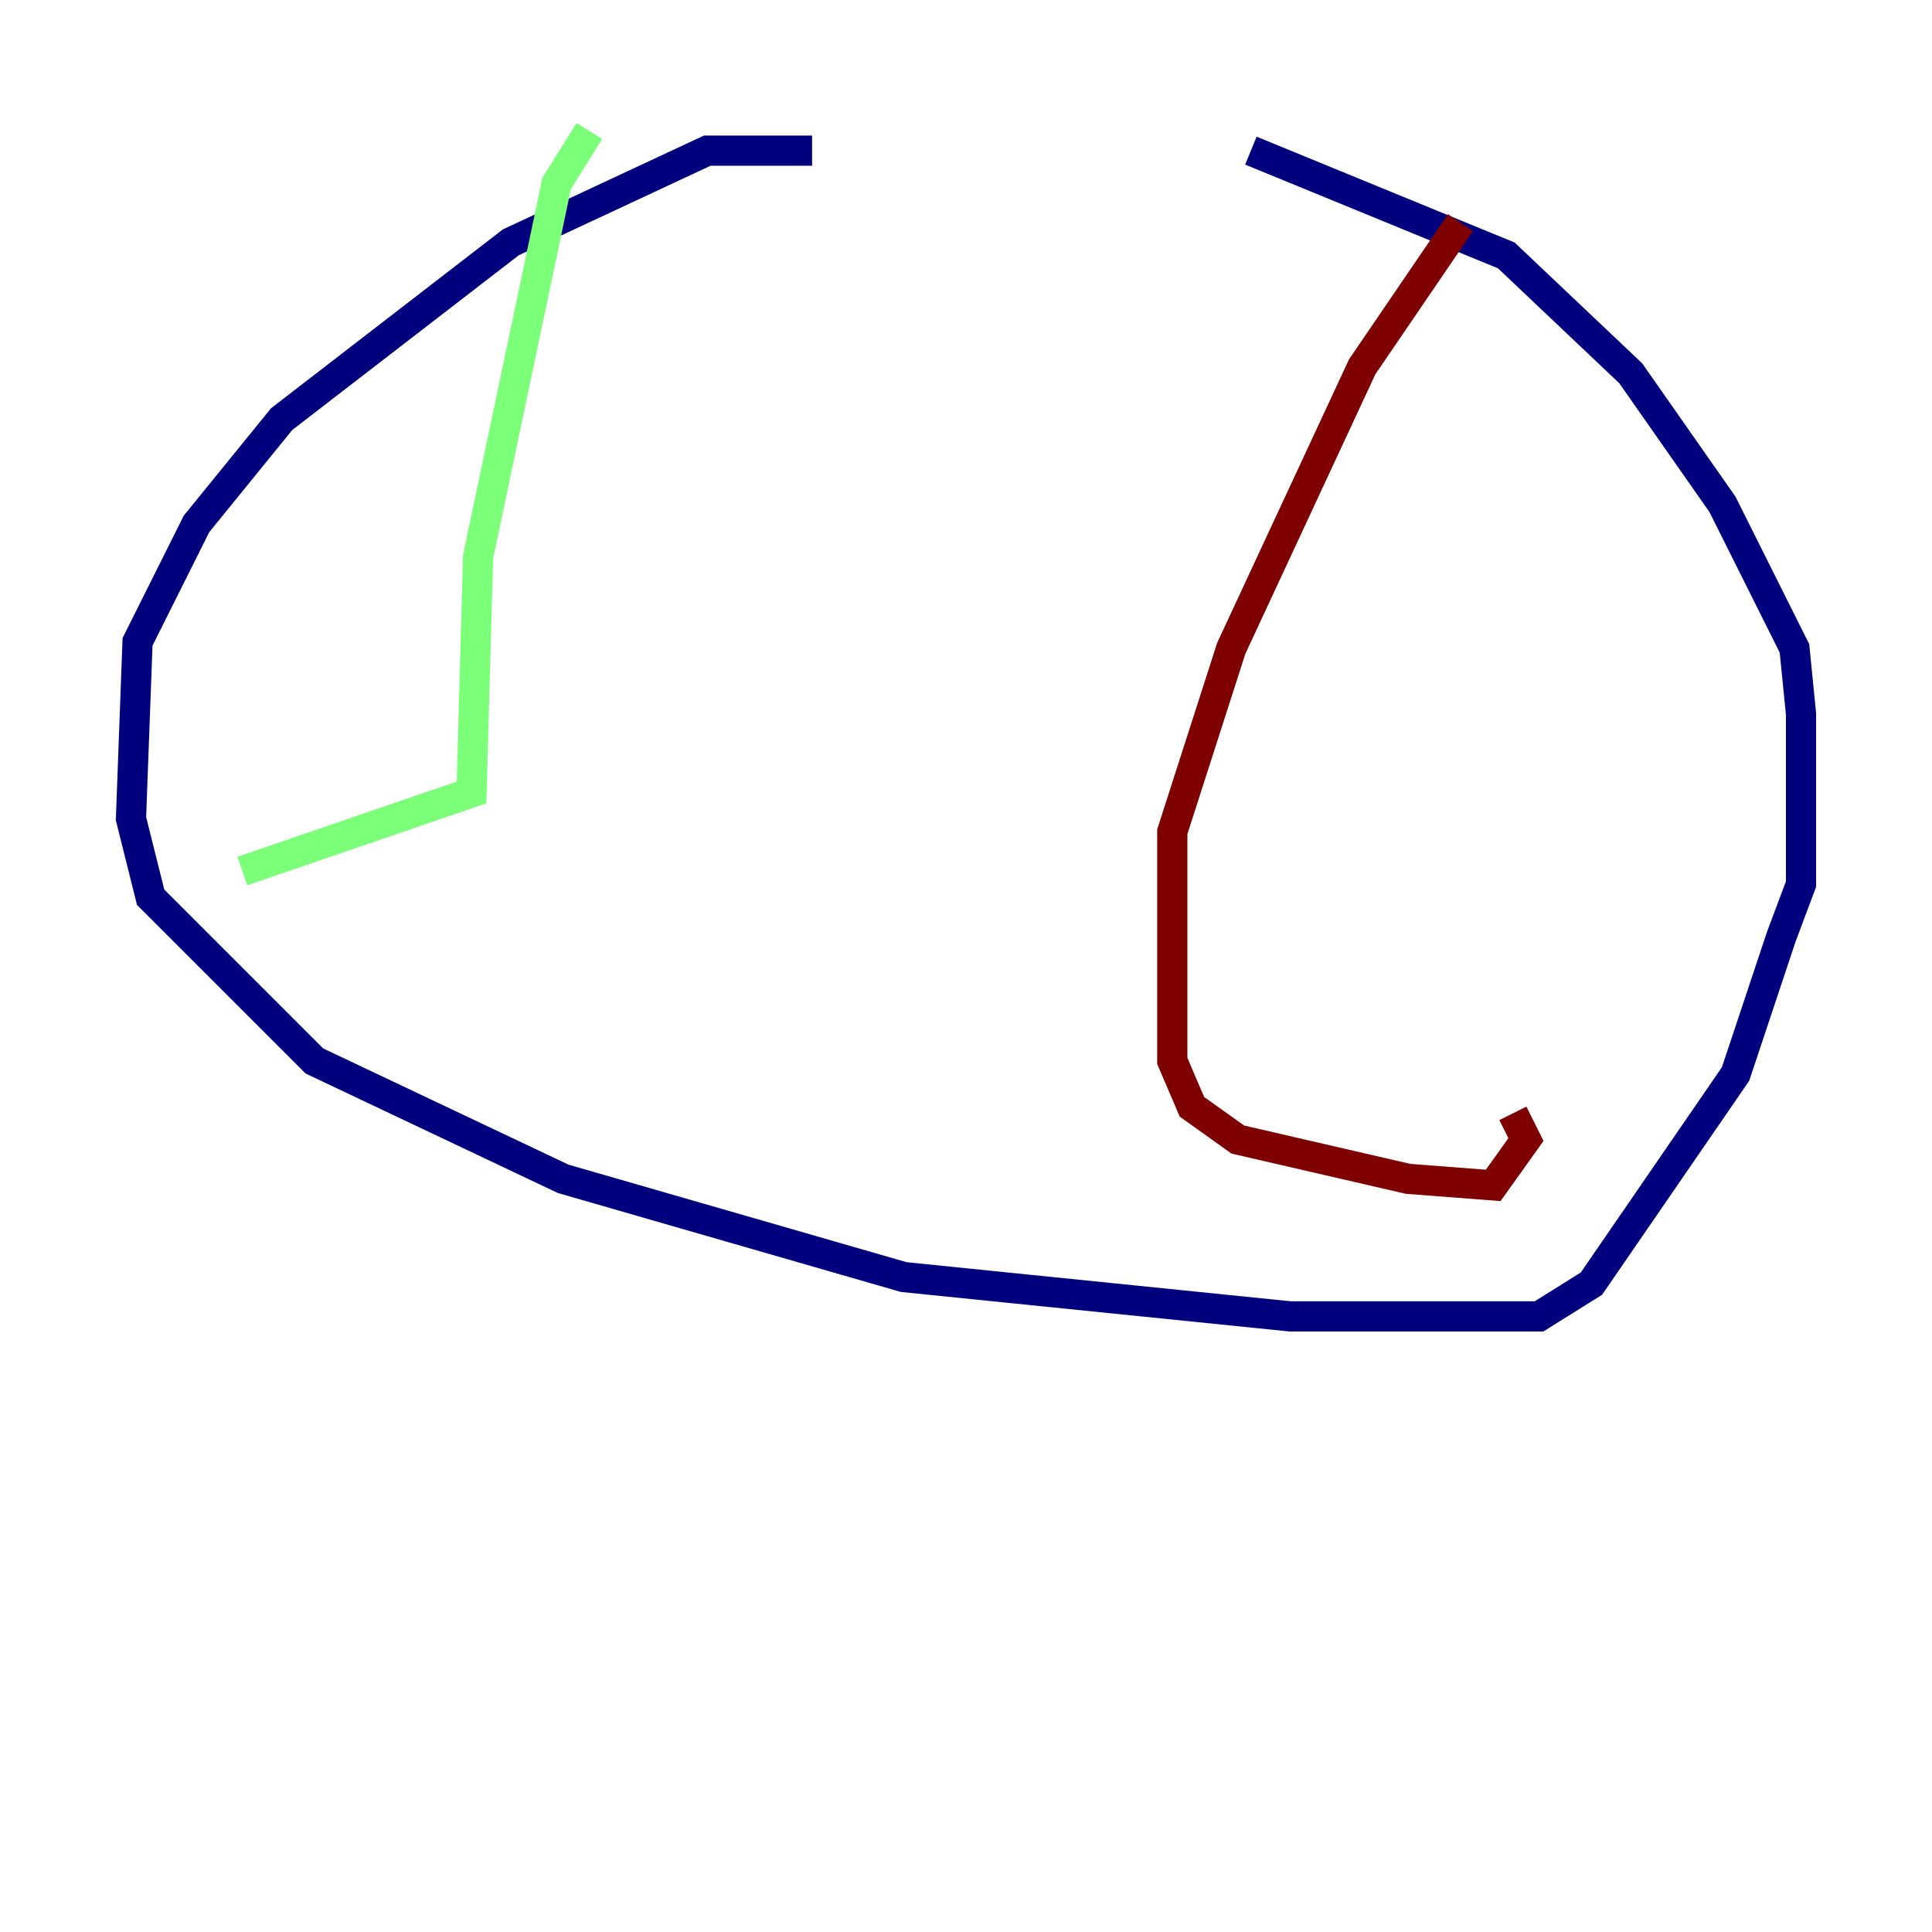 <?xml version="1.0" encoding="utf-8" ?>
<svg baseProfile="tiny" height="128" version="1.2" viewBox="0,0,128,128" width="128" xmlns="http://www.w3.org/2000/svg" xmlns:ev="http://www.w3.org/2001/xml-events" xmlns:xlink="http://www.w3.org/1999/xlink"><defs /><polyline fill="none" points="53.803,9.98 46.861,9.98 33.844,16.054 18.658,27.77 13.017,34.712 9.112,42.522 8.678,54.237 9.98,59.444 20.827,70.291 37.315,78.102 59.878,84.61 85.478,87.214 101.966,87.214 105.437,85.044 114.983,71.159 118.02,62.047 119.322,58.576 119.322,47.295 118.888,42.956 114.115,33.41 108.041,24.732 99.797,16.922 82.875,9.98" stroke="#00007f" stroke-width="2" /><polyline fill="none" points="39.051,8.678 36.881,12.149 31.675,36.881 31.241,52.502 16.054,57.709" stroke="#7cff79" stroke-width="2" /><polyline fill="none" points="96.759,14.752 90.251,24.298 81.573,42.956 77.668,55.105 77.668,70.291 78.969,73.329 82.007,75.498 93.288,78.102 98.929,78.536 101.098,75.498 100.231,73.763" stroke="#7f0000" stroke-width="2" /></svg>